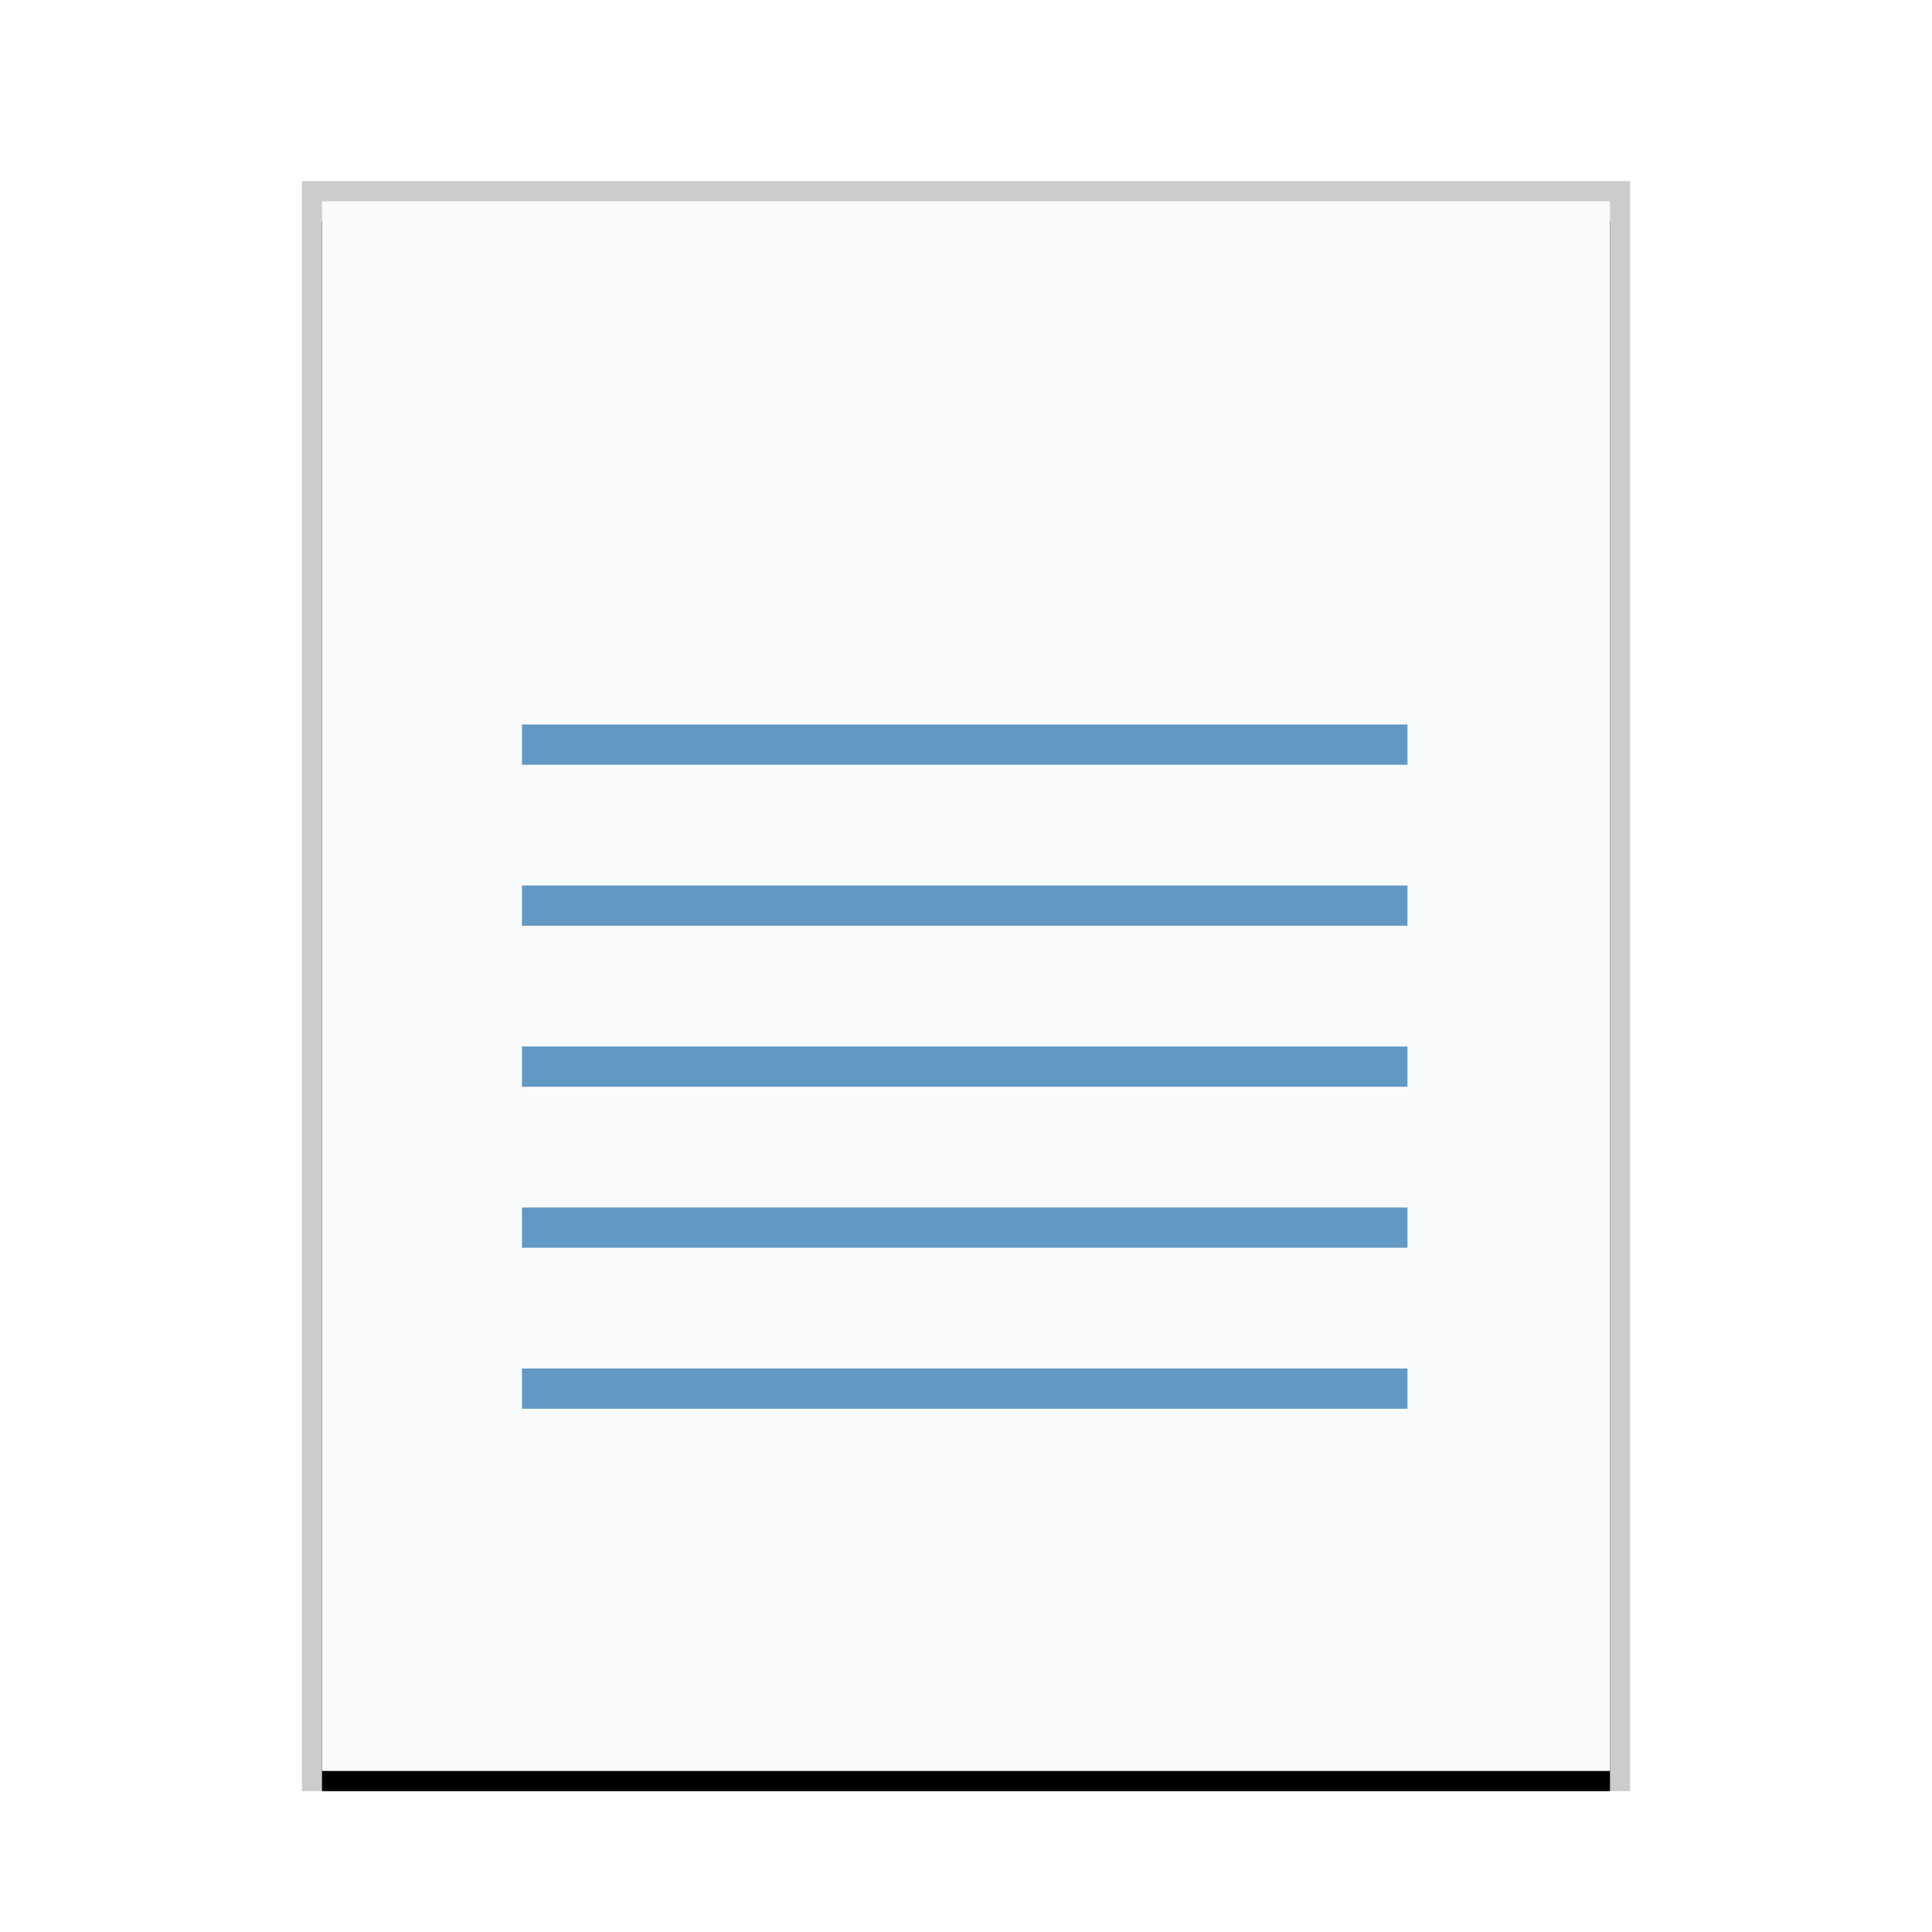 <svg xmlns="http://www.w3.org/2000/svg" xmlns:xlink="http://www.w3.org/1999/xlink" width="96" height="96" viewBox="0 0 96 96">
  <defs>
    <rect id="text-enriched-b" width="64" height="78" x="0" y="0"/>
    <filter id="text-enriched-a" width="110.9%" height="109%" x="-5.5%" y="-3.2%" filterUnits="objectBoundingBox">
      <feOffset dy="1" in="SourceAlpha" result="shadowOffsetOuter1"/>
      <feGaussianBlur in="shadowOffsetOuter1" result="shadowBlurOuter1" stdDeviation="1"/>
      <feColorMatrix in="shadowBlurOuter1" values="0 0 0 0 0   0 0 0 0 0   0 0 0 0 0  0 0 0 0.2 0"/>
    </filter>
  </defs>
  <g fill="none" fill-rule="evenodd">
    <g transform="translate(16 10)">
      <use fill="#000" filter="url(#text-enriched-a)" xlink:href="#text-enriched-b"/>
      <use fill="#F9FBFB" xlink:href="#text-enriched-b"/>
      <path fill="#000" fill-opacity=".2" fill-rule="nonzero" d="M65,-1 L-1,-1 L-1,79 L65,79 L65,-1 Z M64,0 L64,78 L0,78 L0,0 L64,0 Z"/>
    </g>
    <path fill="#6198C4" d="M25.936,36 L69.936,36 L69.936,38 L25.936,38 L25.936,36 L25.936,36 Z M25.936,44 L69.936,44 L69.936,46 L25.936,46 L25.936,44 L25.936,44 Z M25.936,52 L69.936,52 L69.936,54 L25.936,54 L25.936,52 L25.936,52 Z M25.936,60 L69.936,60 L69.936,62 L25.936,62 L25.936,60 L25.936,60 Z M25.936,68 L69.936,68 L69.936,70 L25.936,70 L25.936,68 L25.936,68 Z"/>
  </g>
</svg>
